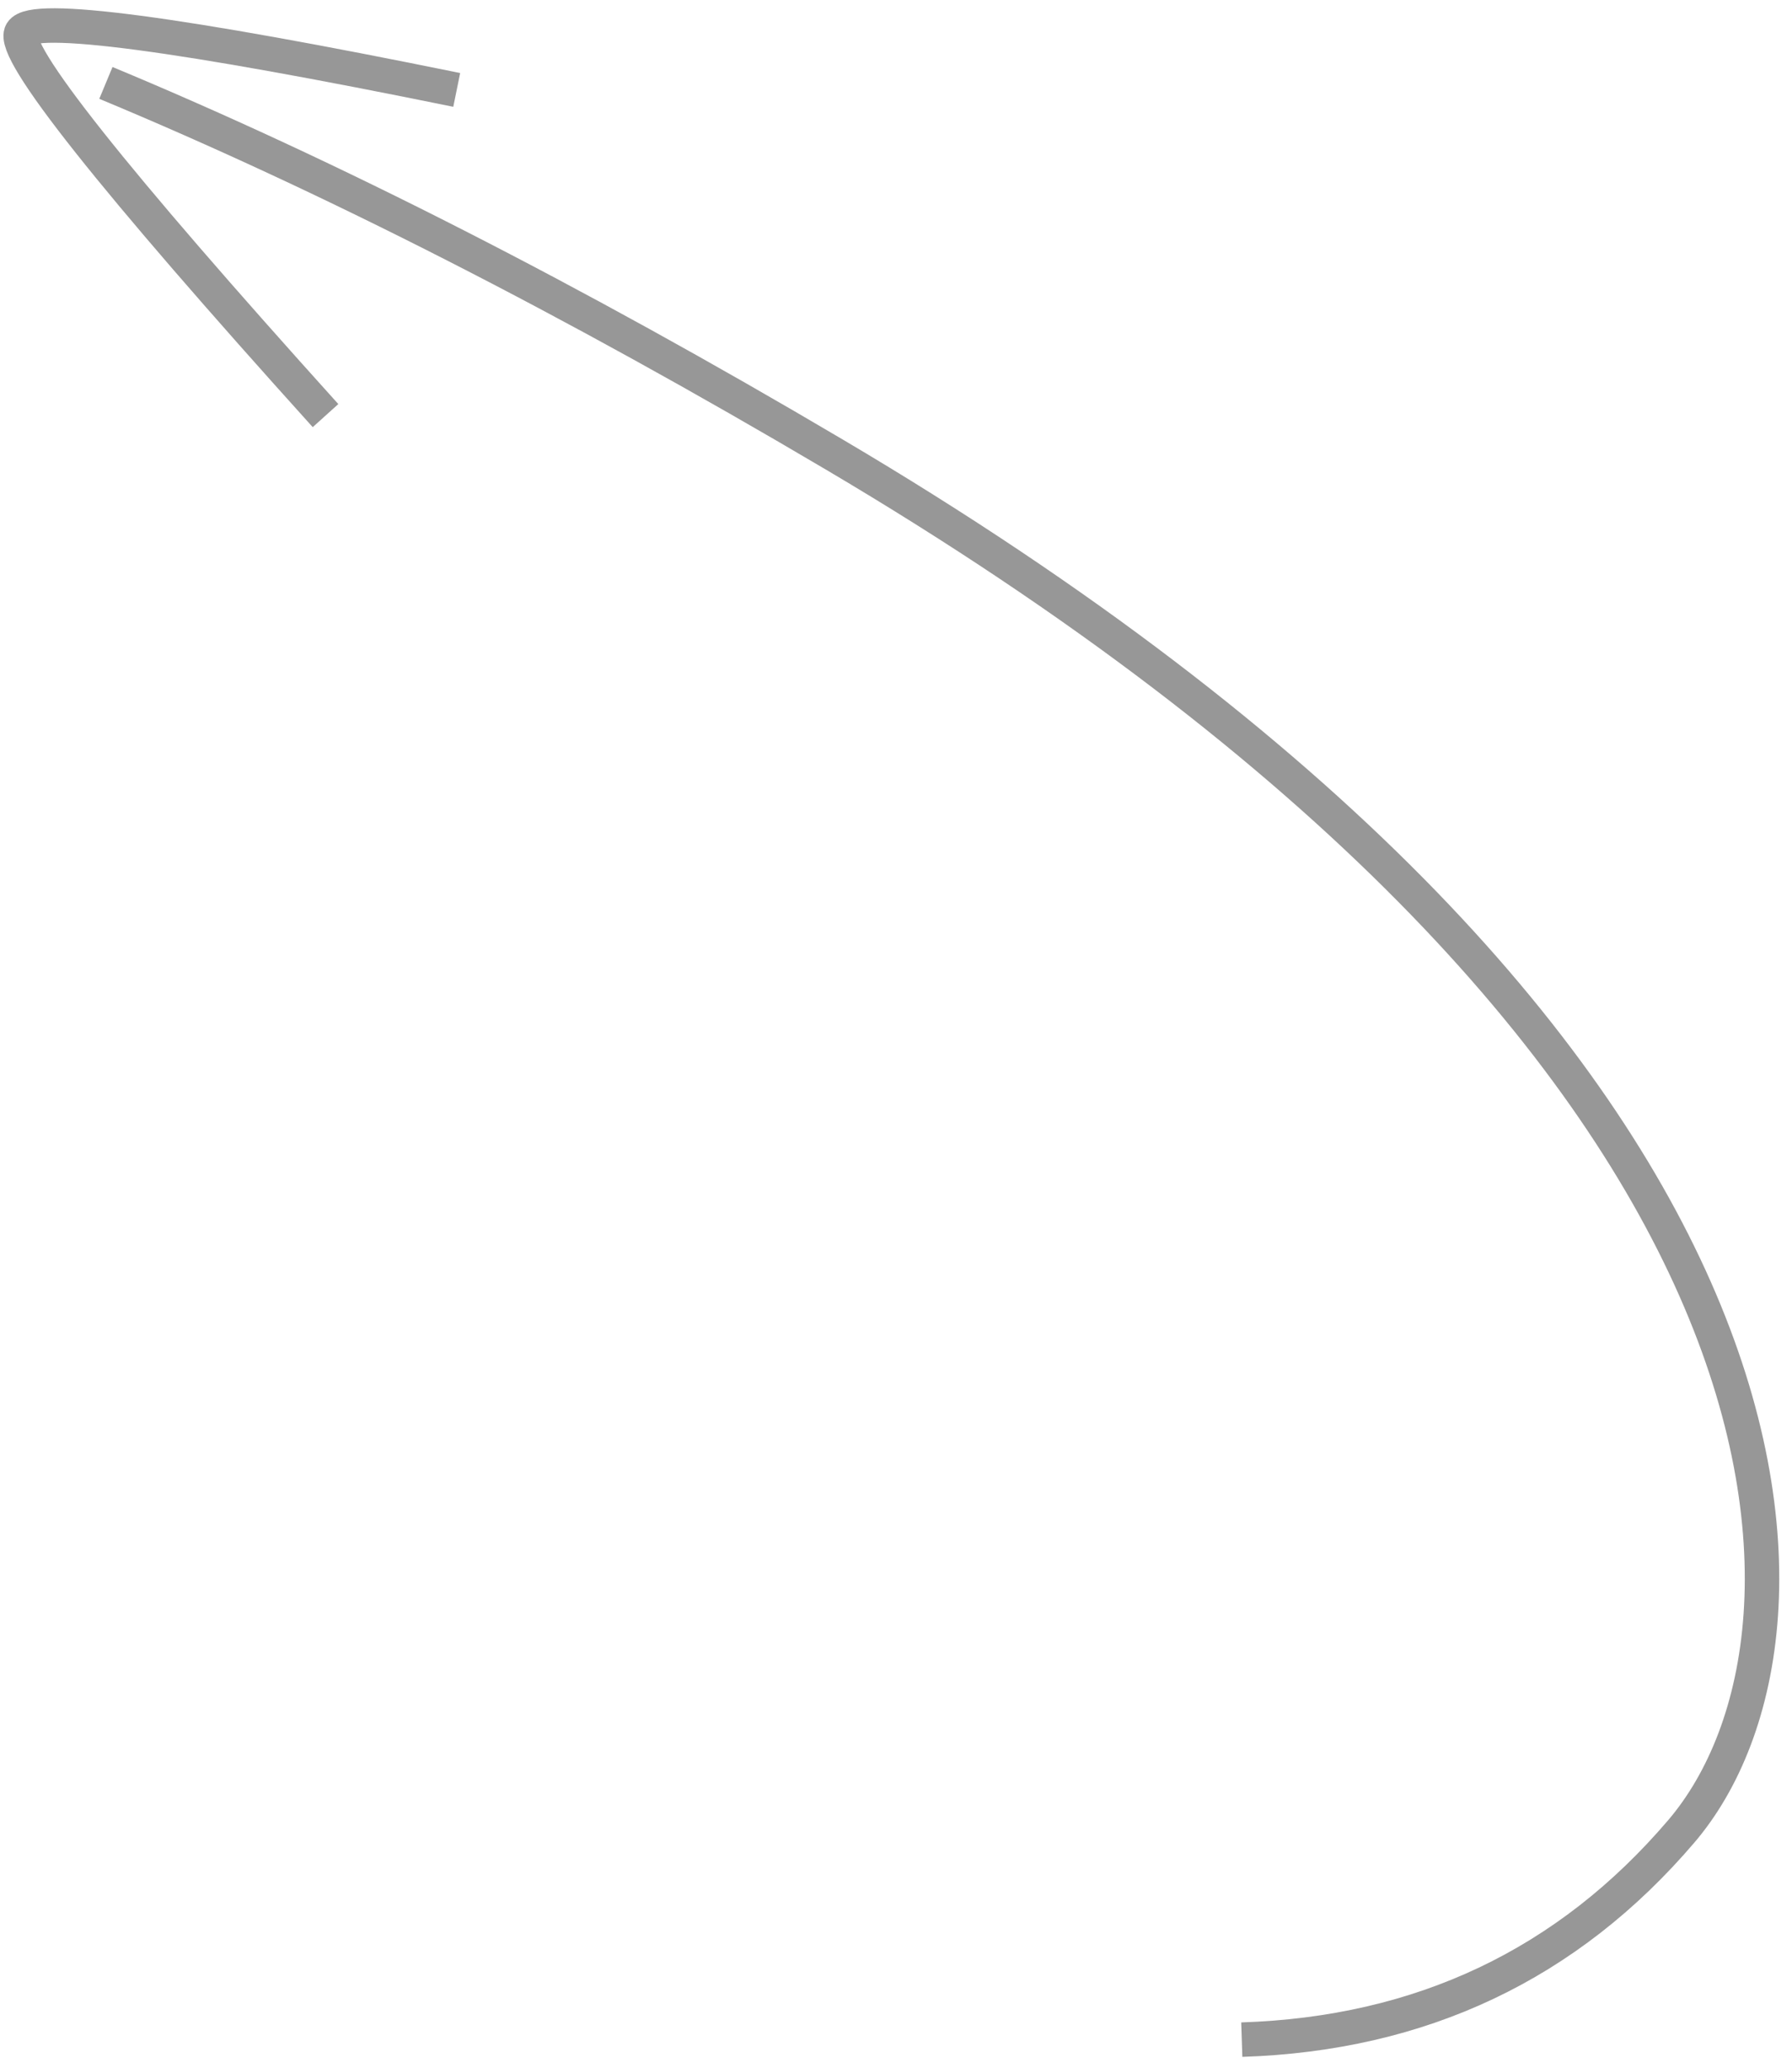 <svg xmlns="http://www.w3.org/2000/svg" width="52" height="60" viewBox="0 0 52 60">
  <g fill="none" fill-rule="evenodd" stroke="#979797" transform="translate(.6 .74)">
    <path d="M35.434,58.445 C40.641,58.276 44.892,56.262 48.187,52.402 C53.128,46.611 52.502,29.521 23.61,12.45 C16.015,7.962 8.969,4.367 2.473,1.666"/>
    <path d="M8.846,11.32 C2.64,4.442 -0.3,0.735 0.024,0.198 C0.349,-0.339 4.558,0.218 12.653,1.869"/>
  </g>
</svg>
